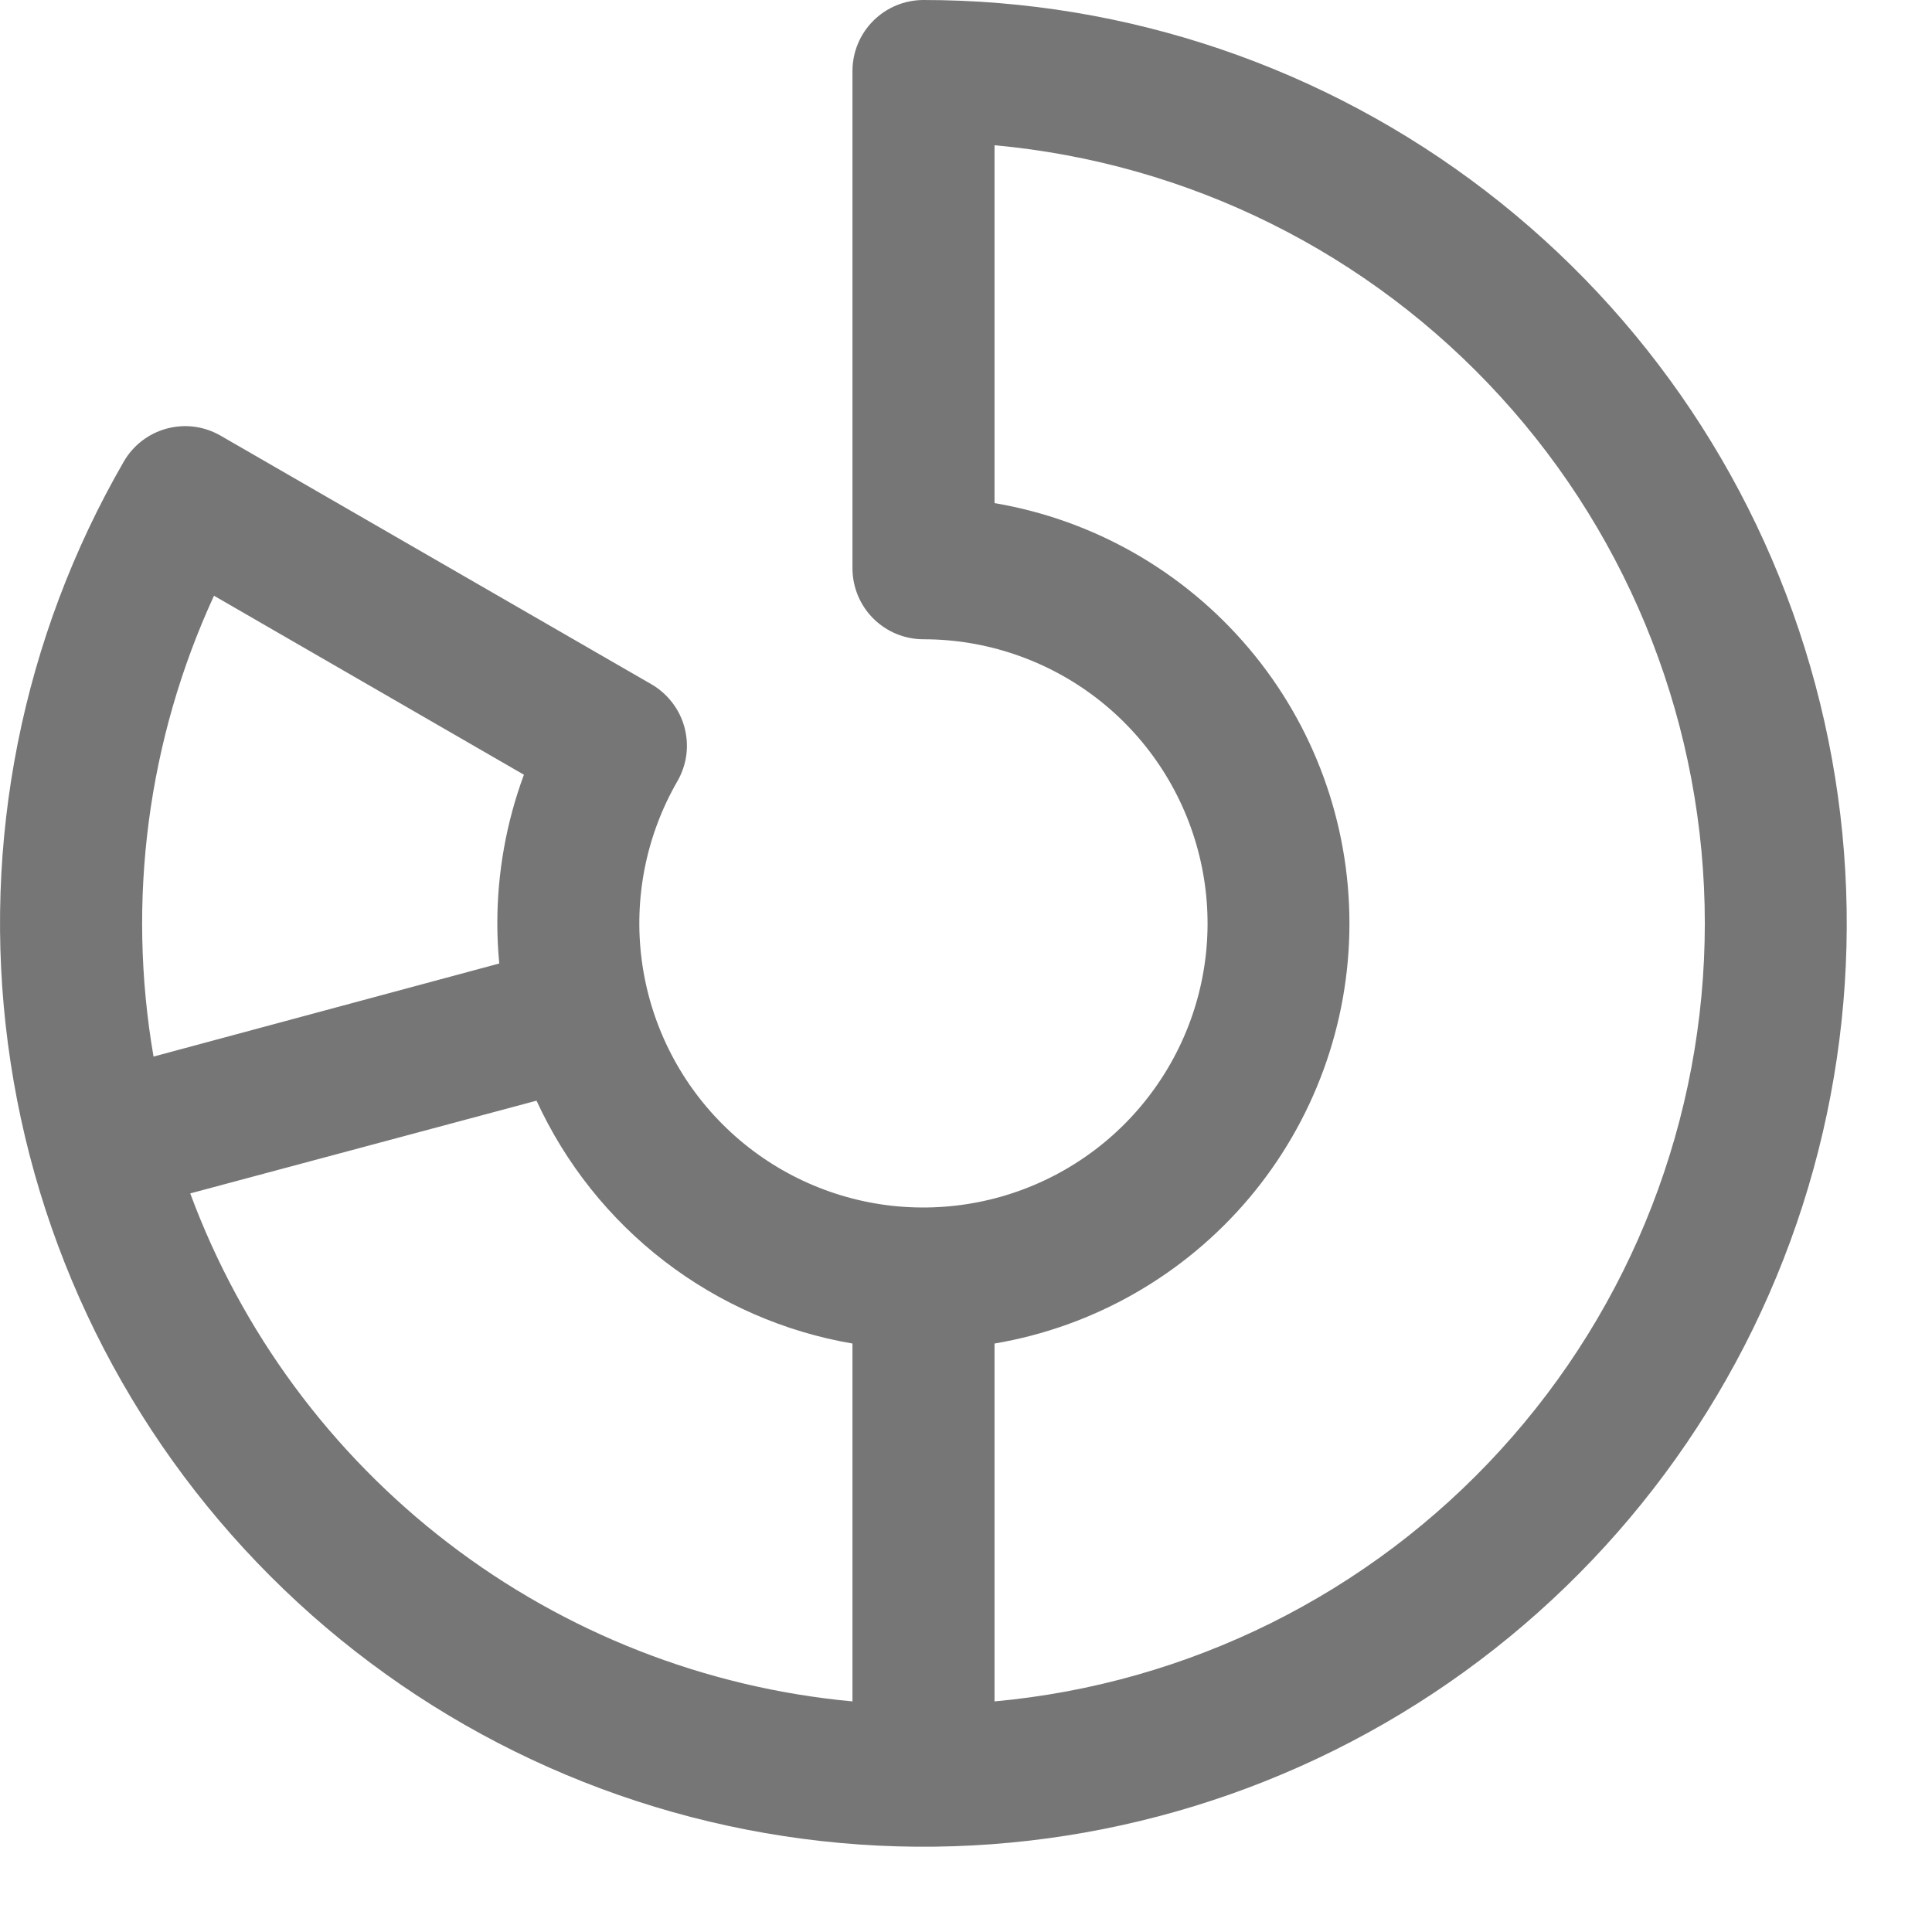 <svg preserveAspectRatio="none" width="100%" height="100%" overflow="visible" style="display: block;" viewBox="0 0 17 17" fill="none" xmlns="http://www.w3.org/2000/svg">
<path id="Vector" d="M8.126 0C7.96 0 7.801 0.066 7.684 0.183C7.567 0.3 7.501 0.459 7.501 0.625V5C7.501 5.166 7.567 5.325 7.684 5.442C7.801 5.559 7.96 5.625 8.126 5.625C8.676 5.625 9.211 5.807 9.648 6.142C10.084 6.477 10.398 6.947 10.54 7.478C10.683 8.01 10.646 8.574 10.435 9.082C10.224 9.59 9.852 10.015 9.375 10.29C8.899 10.565 8.345 10.675 7.799 10.604C7.253 10.532 6.747 10.282 6.358 9.893C5.969 9.504 5.719 8.997 5.647 8.451C5.575 7.906 5.685 7.352 5.96 6.875C6.001 6.804 6.028 6.725 6.039 6.644C6.05 6.563 6.044 6.48 6.023 6.401C6.002 6.321 5.965 6.247 5.915 6.182C5.865 6.117 5.803 6.062 5.732 6.021L1.942 3.834C1.871 3.793 1.793 3.766 1.711 3.755C1.63 3.744 1.547 3.75 1.468 3.771C1.389 3.792 1.314 3.829 1.249 3.879C1.184 3.929 1.13 3.991 1.089 4.062C0.194 5.611 -0.164 7.412 0.07 9.185C0.303 10.959 1.115 12.605 2.38 13.87C3.644 15.135 5.291 15.947 7.064 16.18C8.837 16.414 10.638 16.056 12.187 15.162C13.736 14.268 14.947 12.887 15.631 11.235C16.316 9.583 16.436 7.75 15.973 6.023C15.511 4.295 14.491 2.769 13.072 1.68C11.653 0.591 9.915 0 8.126 0ZM1.883 5.242L4.61 6.817C4.455 7.236 4.376 7.679 4.376 8.125C4.376 8.245 4.382 8.359 4.393 8.478L1.351 9.297C1.114 7.923 1.299 6.509 1.883 5.242ZM1.674 10.501L4.721 9.685C4.976 10.24 5.362 10.725 5.847 11.098C6.331 11.47 6.899 11.719 7.501 11.822V14.971C6.207 14.851 4.974 14.368 3.943 13.577C2.912 12.786 2.125 11.72 1.674 10.501ZM8.751 14.971V11.822C9.625 11.674 10.417 11.221 10.989 10.545C11.561 9.868 11.874 9.011 11.874 8.125C11.874 7.239 11.561 6.381 10.989 5.705C10.417 5.028 9.625 4.575 8.751 4.427V1.278C10.459 1.434 12.047 2.223 13.203 3.49C14.36 4.756 15.001 6.41 15.001 8.125C15.001 9.84 14.36 11.493 13.203 12.759C12.047 14.026 10.459 14.815 8.751 14.971Z" fill="#767676"/>
</svg>
